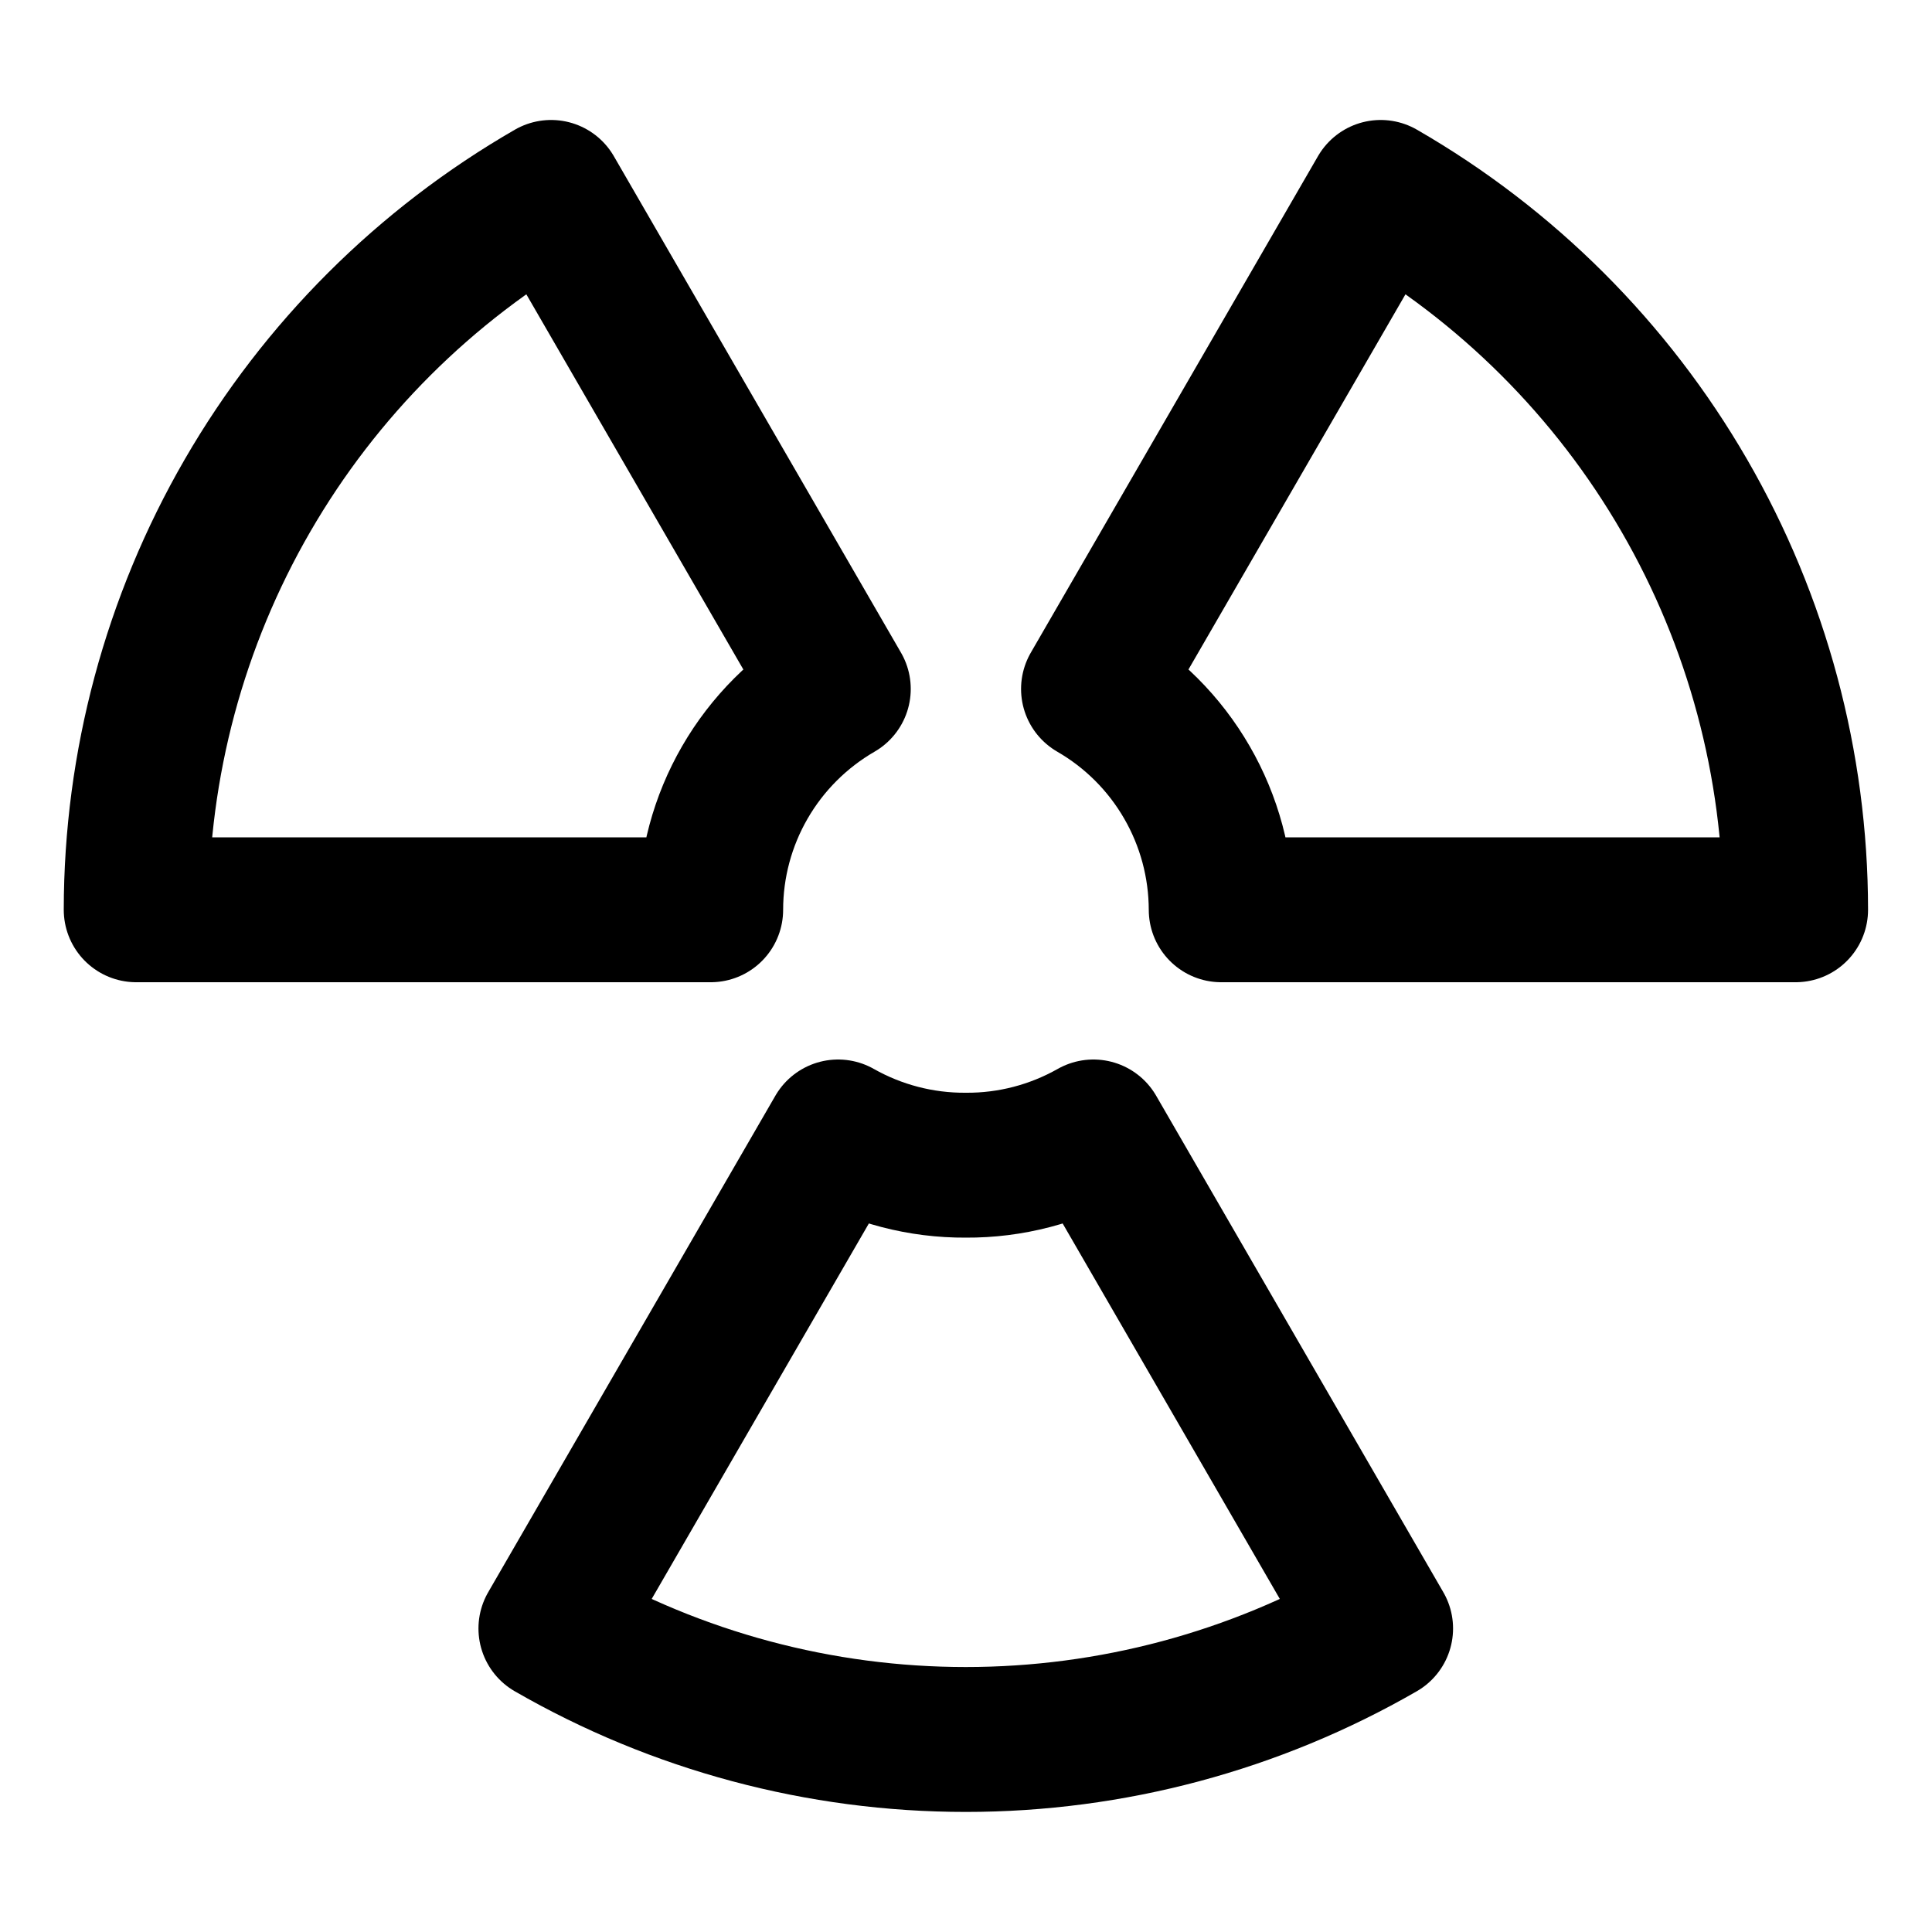 <svg width="20" height="20" viewBox="0 0 20 20" fill="none" xmlns="http://www.w3.org/2000/svg">
<g id="radioactive-1-16">
<g id="radioactive-1--danger-nuke-radiation-nuclear-warning-alert-radioactive-caution">
<path id="Vector" d="M8.678 7.132L5.705 1.992C4.4 2.744 3.316 3.826 2.562 5.13C1.808 6.433 1.411 7.913 1.41 9.418H7.357C7.357 8.955 7.479 8.5 7.711 8.099C7.943 7.697 8.277 7.364 8.678 7.132Z" stroke="black" stroke-width="1.5" stroke-linecap="round" stroke-linejoin="round"/>
<path id="Vector_2" d="M12.642 9.418H18.588C18.587 7.913 18.19 6.433 17.436 5.13C16.682 3.826 15.598 2.744 14.293 1.992L11.32 7.132C11.722 7.364 12.055 7.697 12.287 8.099C12.519 8.5 12.641 8.955 12.642 9.418Z" stroke="black" stroke-width="1.5" stroke-linecap="round" stroke-linejoin="round"/>
<path id="Vector_3" d="M9.998 12.062C9.535 12.065 9.079 11.946 8.676 11.718L5.703 16.858C7.009 17.611 8.49 18.007 9.998 18.007C11.505 18.007 12.986 17.611 14.292 16.858L11.319 11.718C10.916 11.946 10.461 12.065 9.998 12.062Z" stroke="black" stroke-width="1.5" stroke-linecap="round" stroke-linejoin="round"/>
</g>
</g>
</svg>
